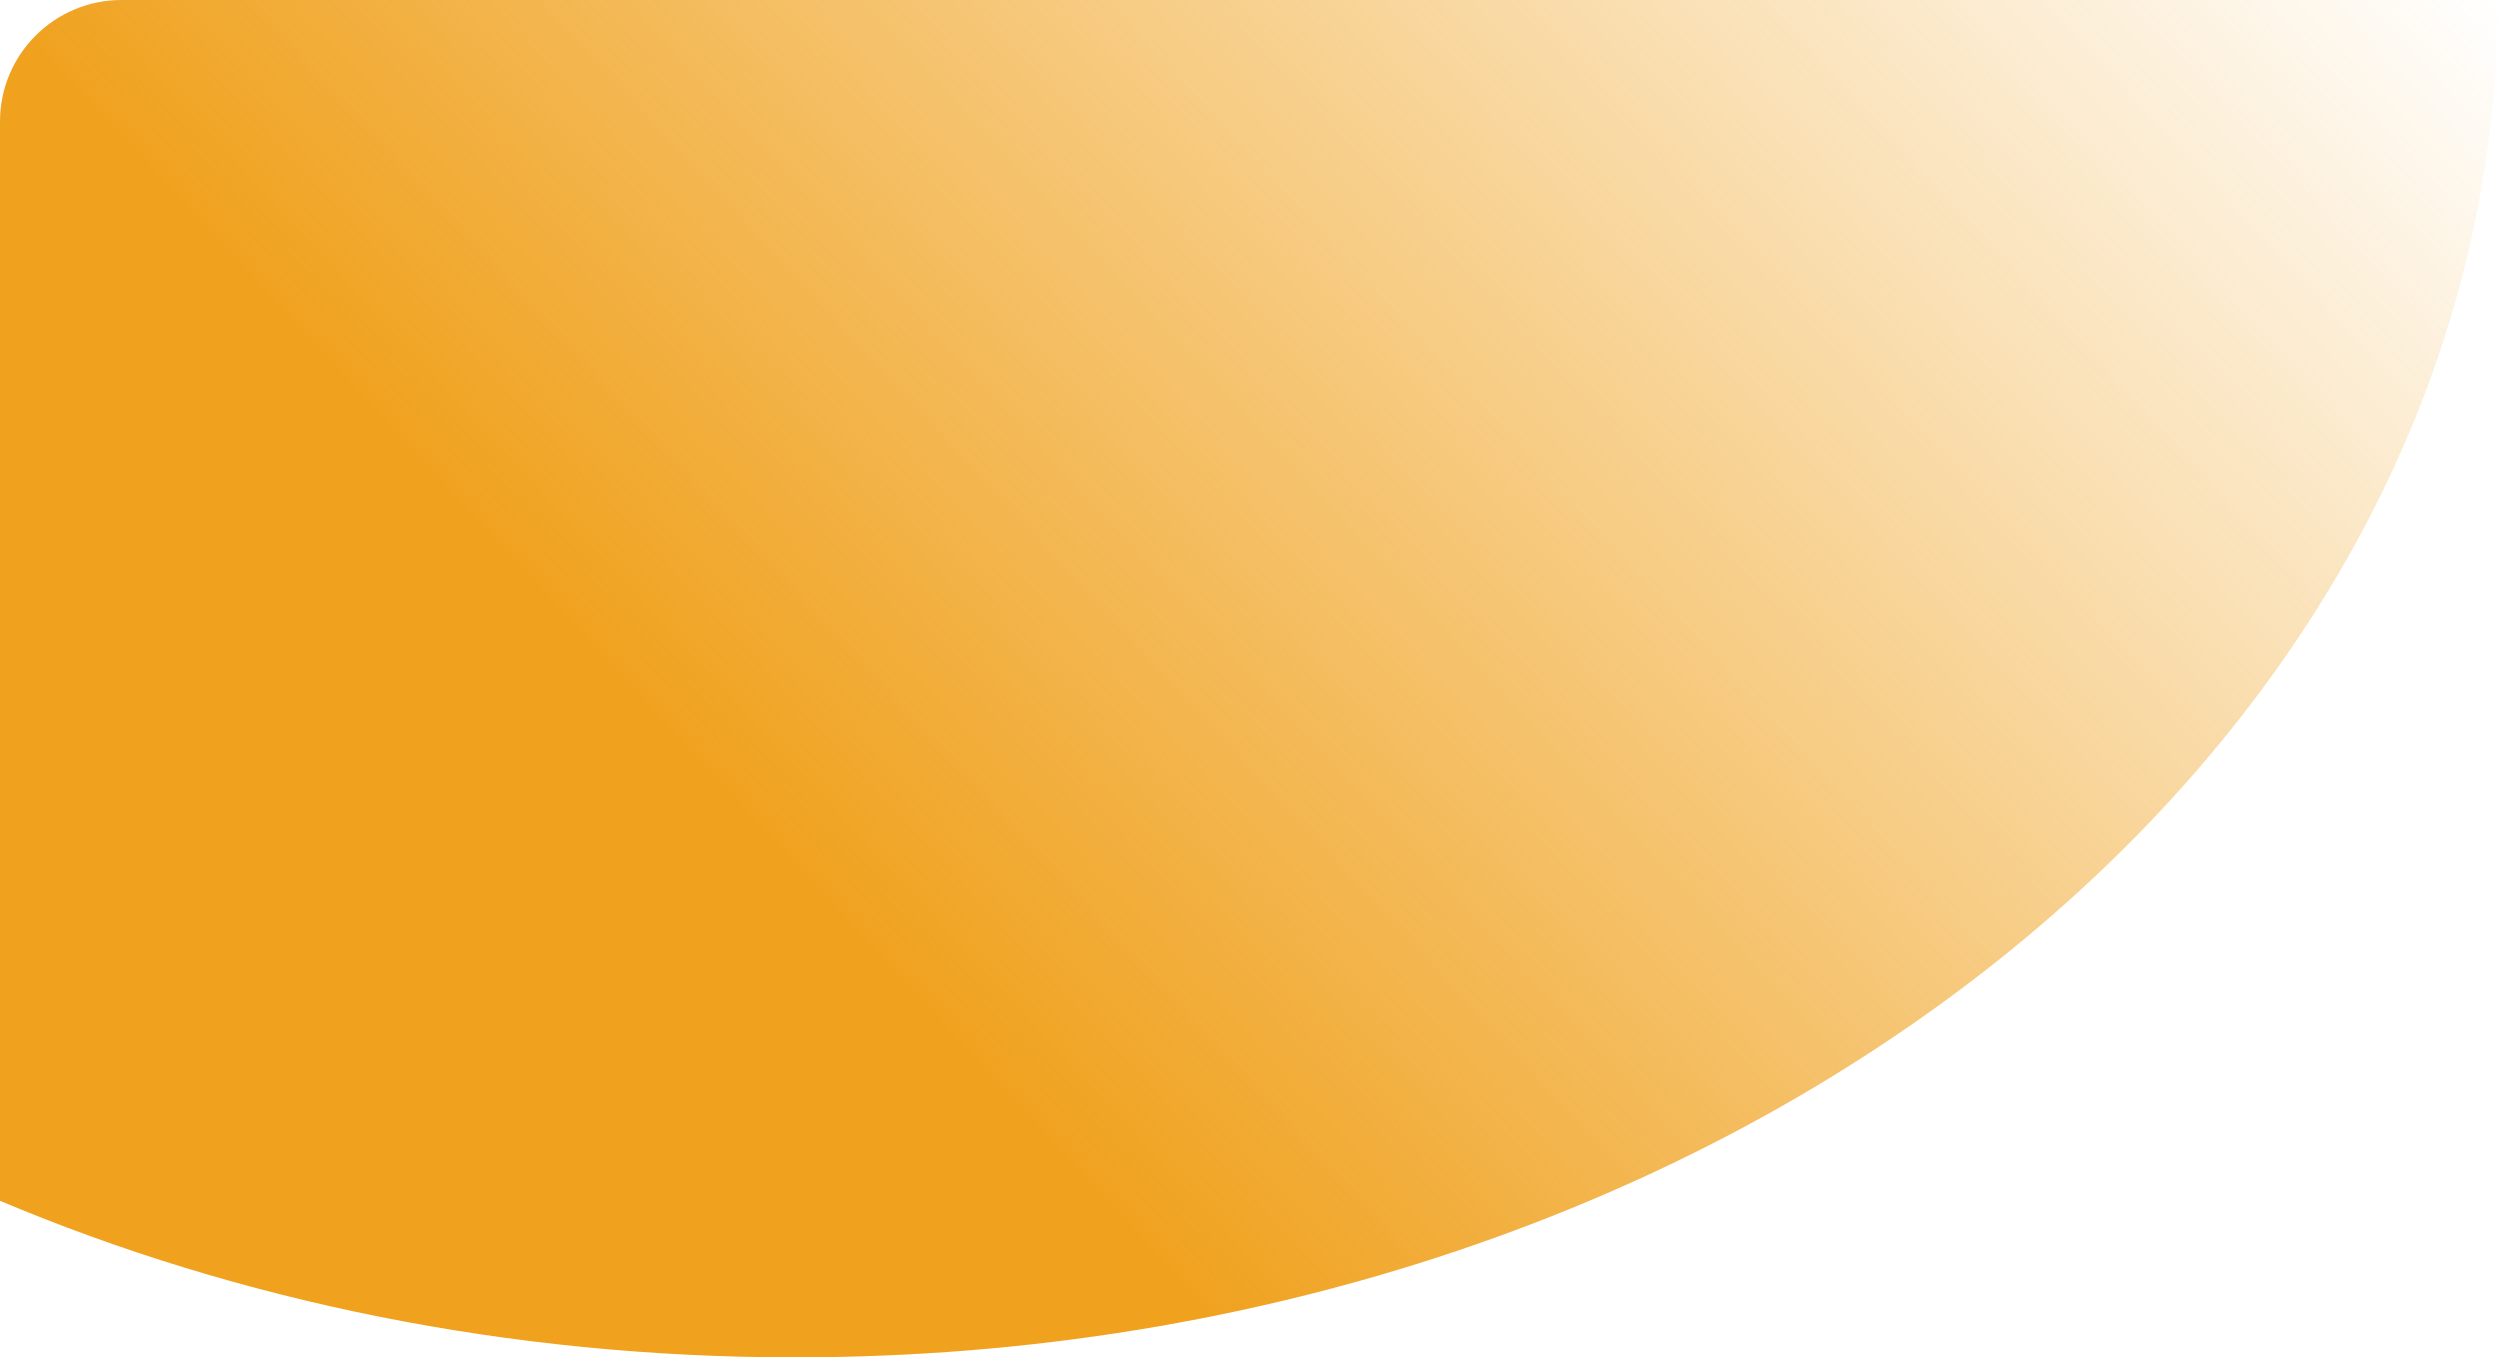<svg width="617" height="335" viewBox="0 0 617 335" fill="none" xmlns="http://www.w3.org/2000/svg">
<path fill-rule="evenodd" clip-rule="evenodd" d="M0 30V296.361C58.55 321.031 125.292 335 196.127 335C428.237 335 616.4 185.015 616.4 0H30C13.431 0 0 13.431 0 30Z" fill="url(#paint0_linear_1_3404)"/>
<defs>
<linearGradient id="paint0_linear_1_3404" x1="308.2" y1="335" x2="641.242" y2="26.848" gradientUnits="userSpaceOnUse">
<stop stop-color="#F0A21F"/>
<stop offset="1" stop-color="#F0A21F" stop-opacity="0"/>
</linearGradient>
</defs>
</svg>
